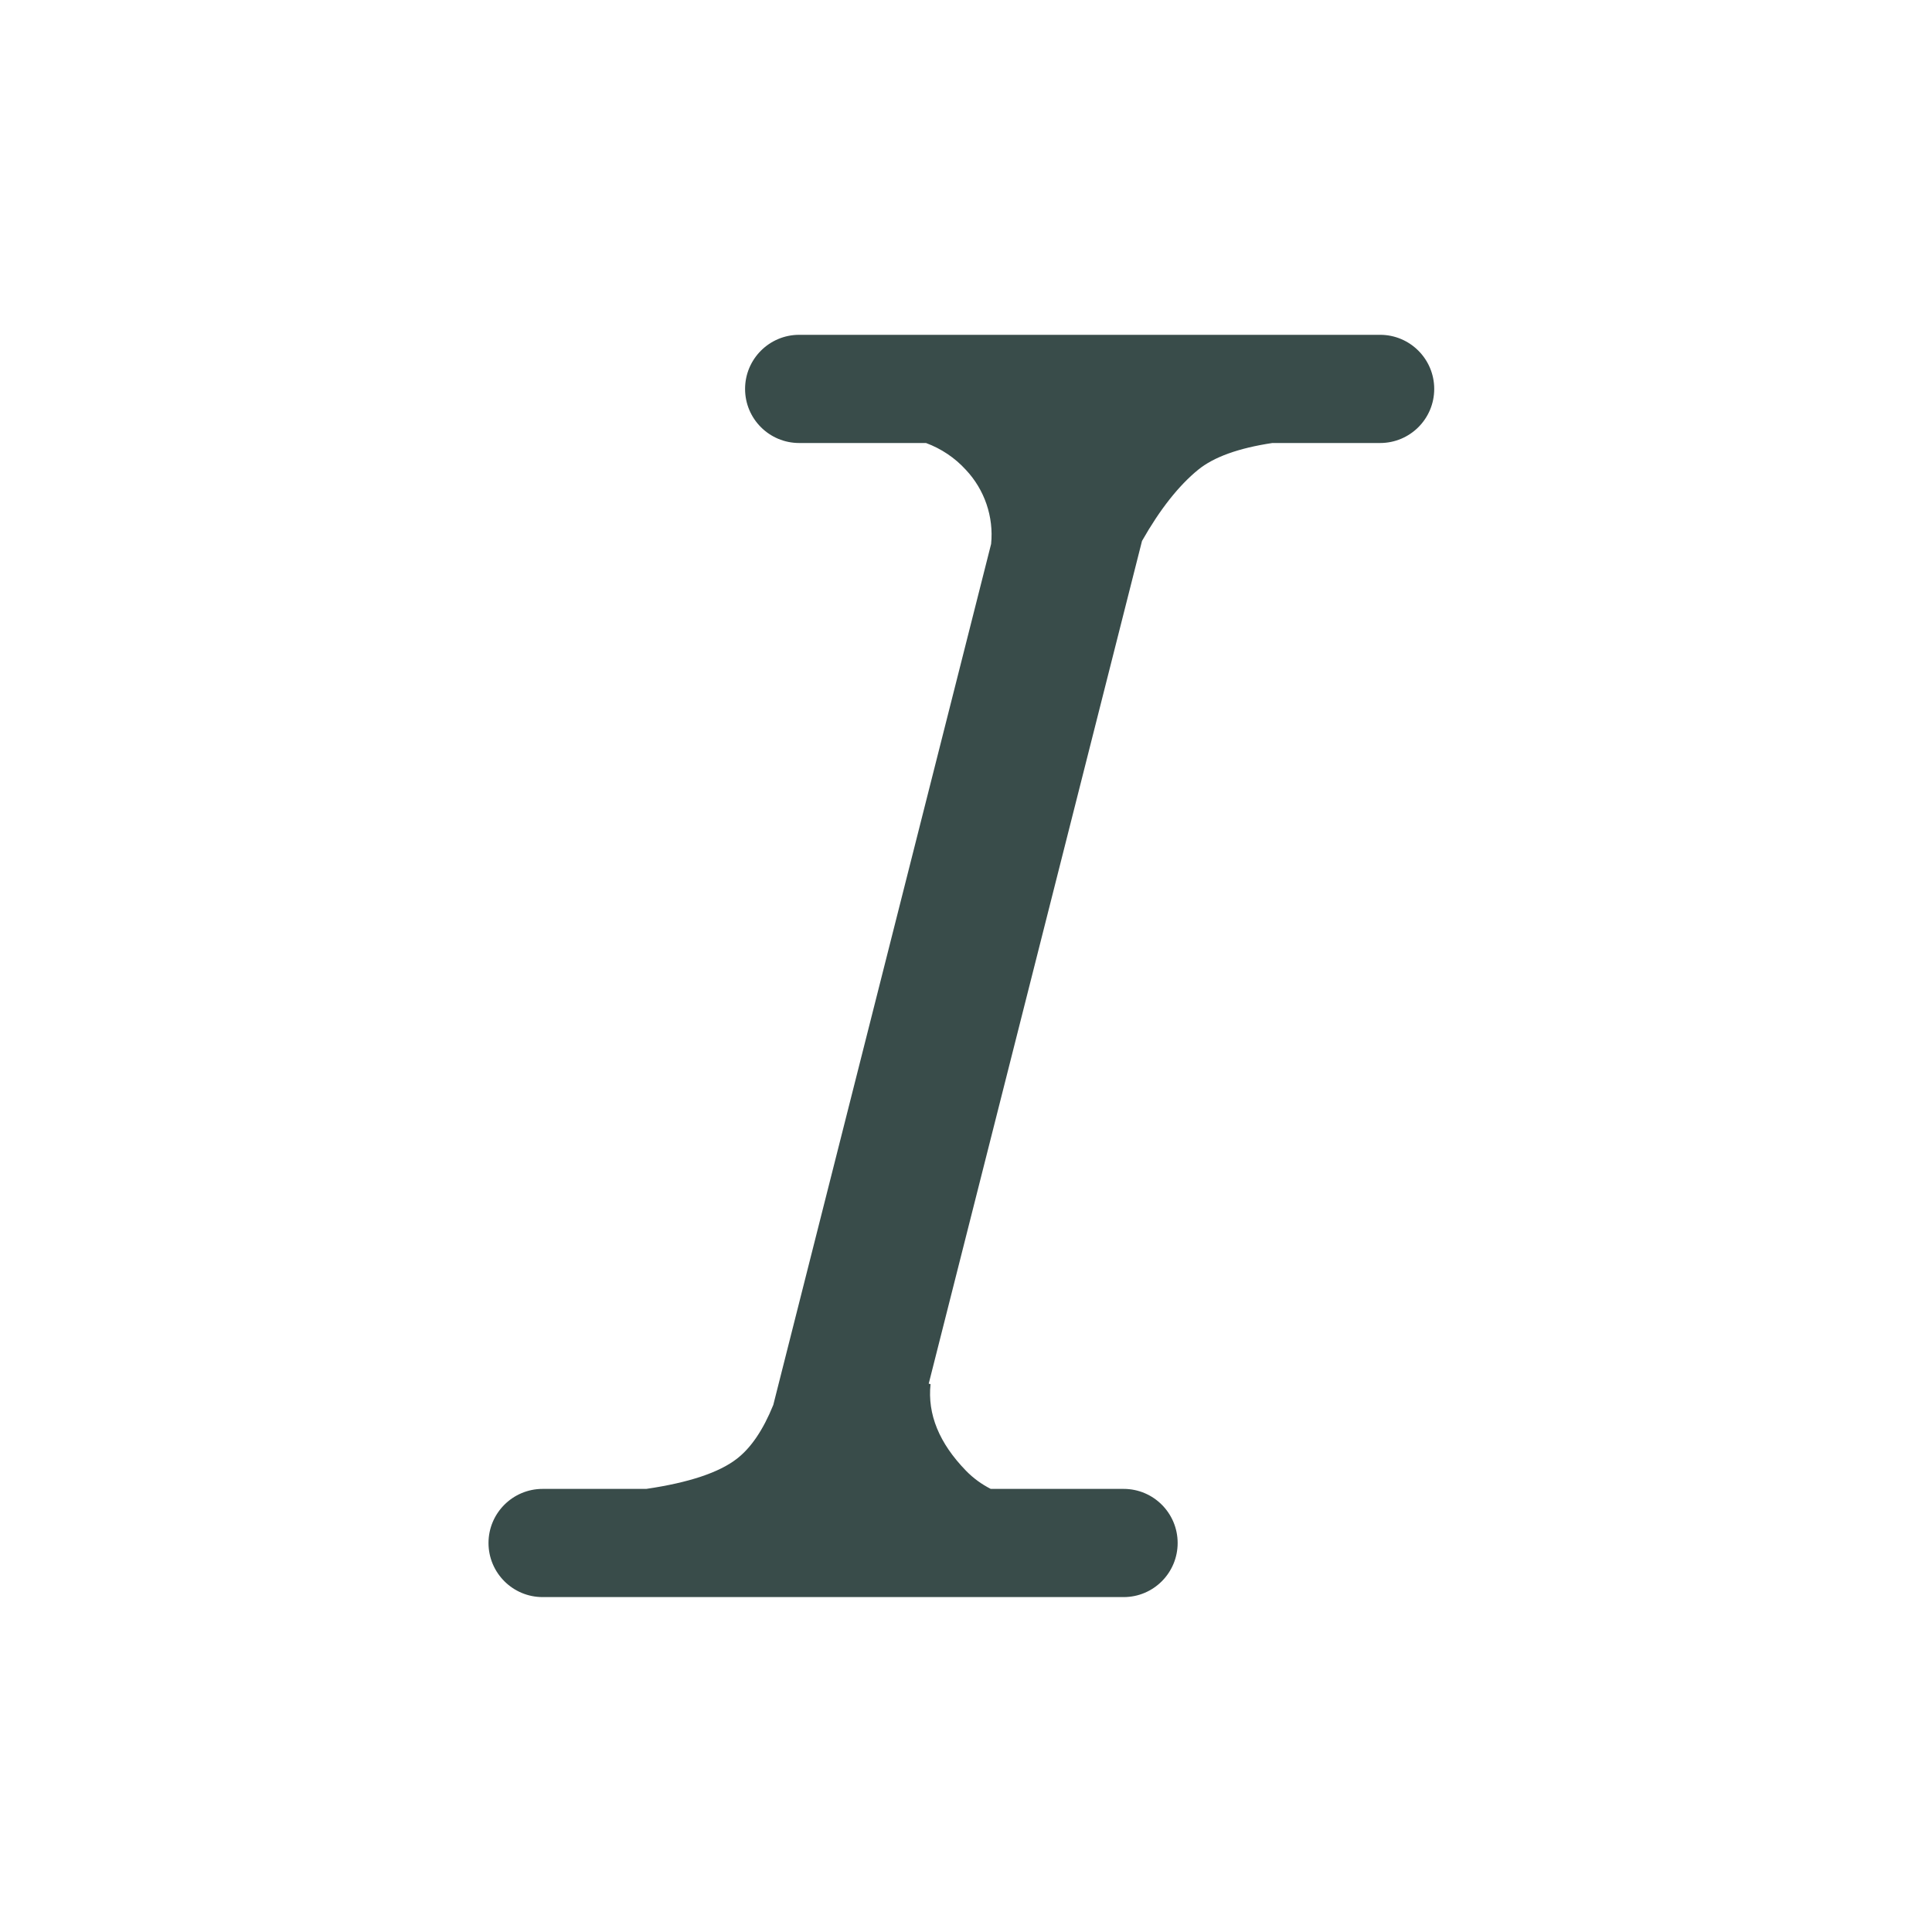 <svg viewBox="0 0 20 20" fill="none" xmlns="http://www.w3.org/2000/svg">
<path fill-rule="evenodd" clip-rule="evenodd" d="M9.614 14.324L9.633 14.328C9.6 14.64 9.722 14.939 10 15.225C10.076 15.303 10.162 15.365 10.256 15.413H11.632C11.941 15.413 12.191 15.664 12.191 15.973C12.191 16.282 11.941 16.533 11.632 16.533H5.617C5.308 16.533 5.057 16.282 5.057 15.973C5.057 15.664 5.308 15.413 5.617 15.413H6.69C7.133 15.348 7.445 15.243 7.628 15.101C7.775 14.987 7.9 14.803 8.005 14.544L10.26 5.631C10.288 5.349 10.192 5.069 9.998 4.863C9.885 4.739 9.743 4.644 9.586 4.586H8.273C7.964 4.586 7.713 4.336 7.713 4.026C7.713 3.717 7.964 3.466 8.273 3.466H14.287C14.596 3.466 14.847 3.717 14.847 4.026C14.847 4.336 14.596 4.586 14.287 4.586H13.171C12.82 4.639 12.565 4.731 12.403 4.863C12.203 5.026 12.008 5.272 11.822 5.6L9.614 14.324Z" fill="#394C4A"/>
</svg>
